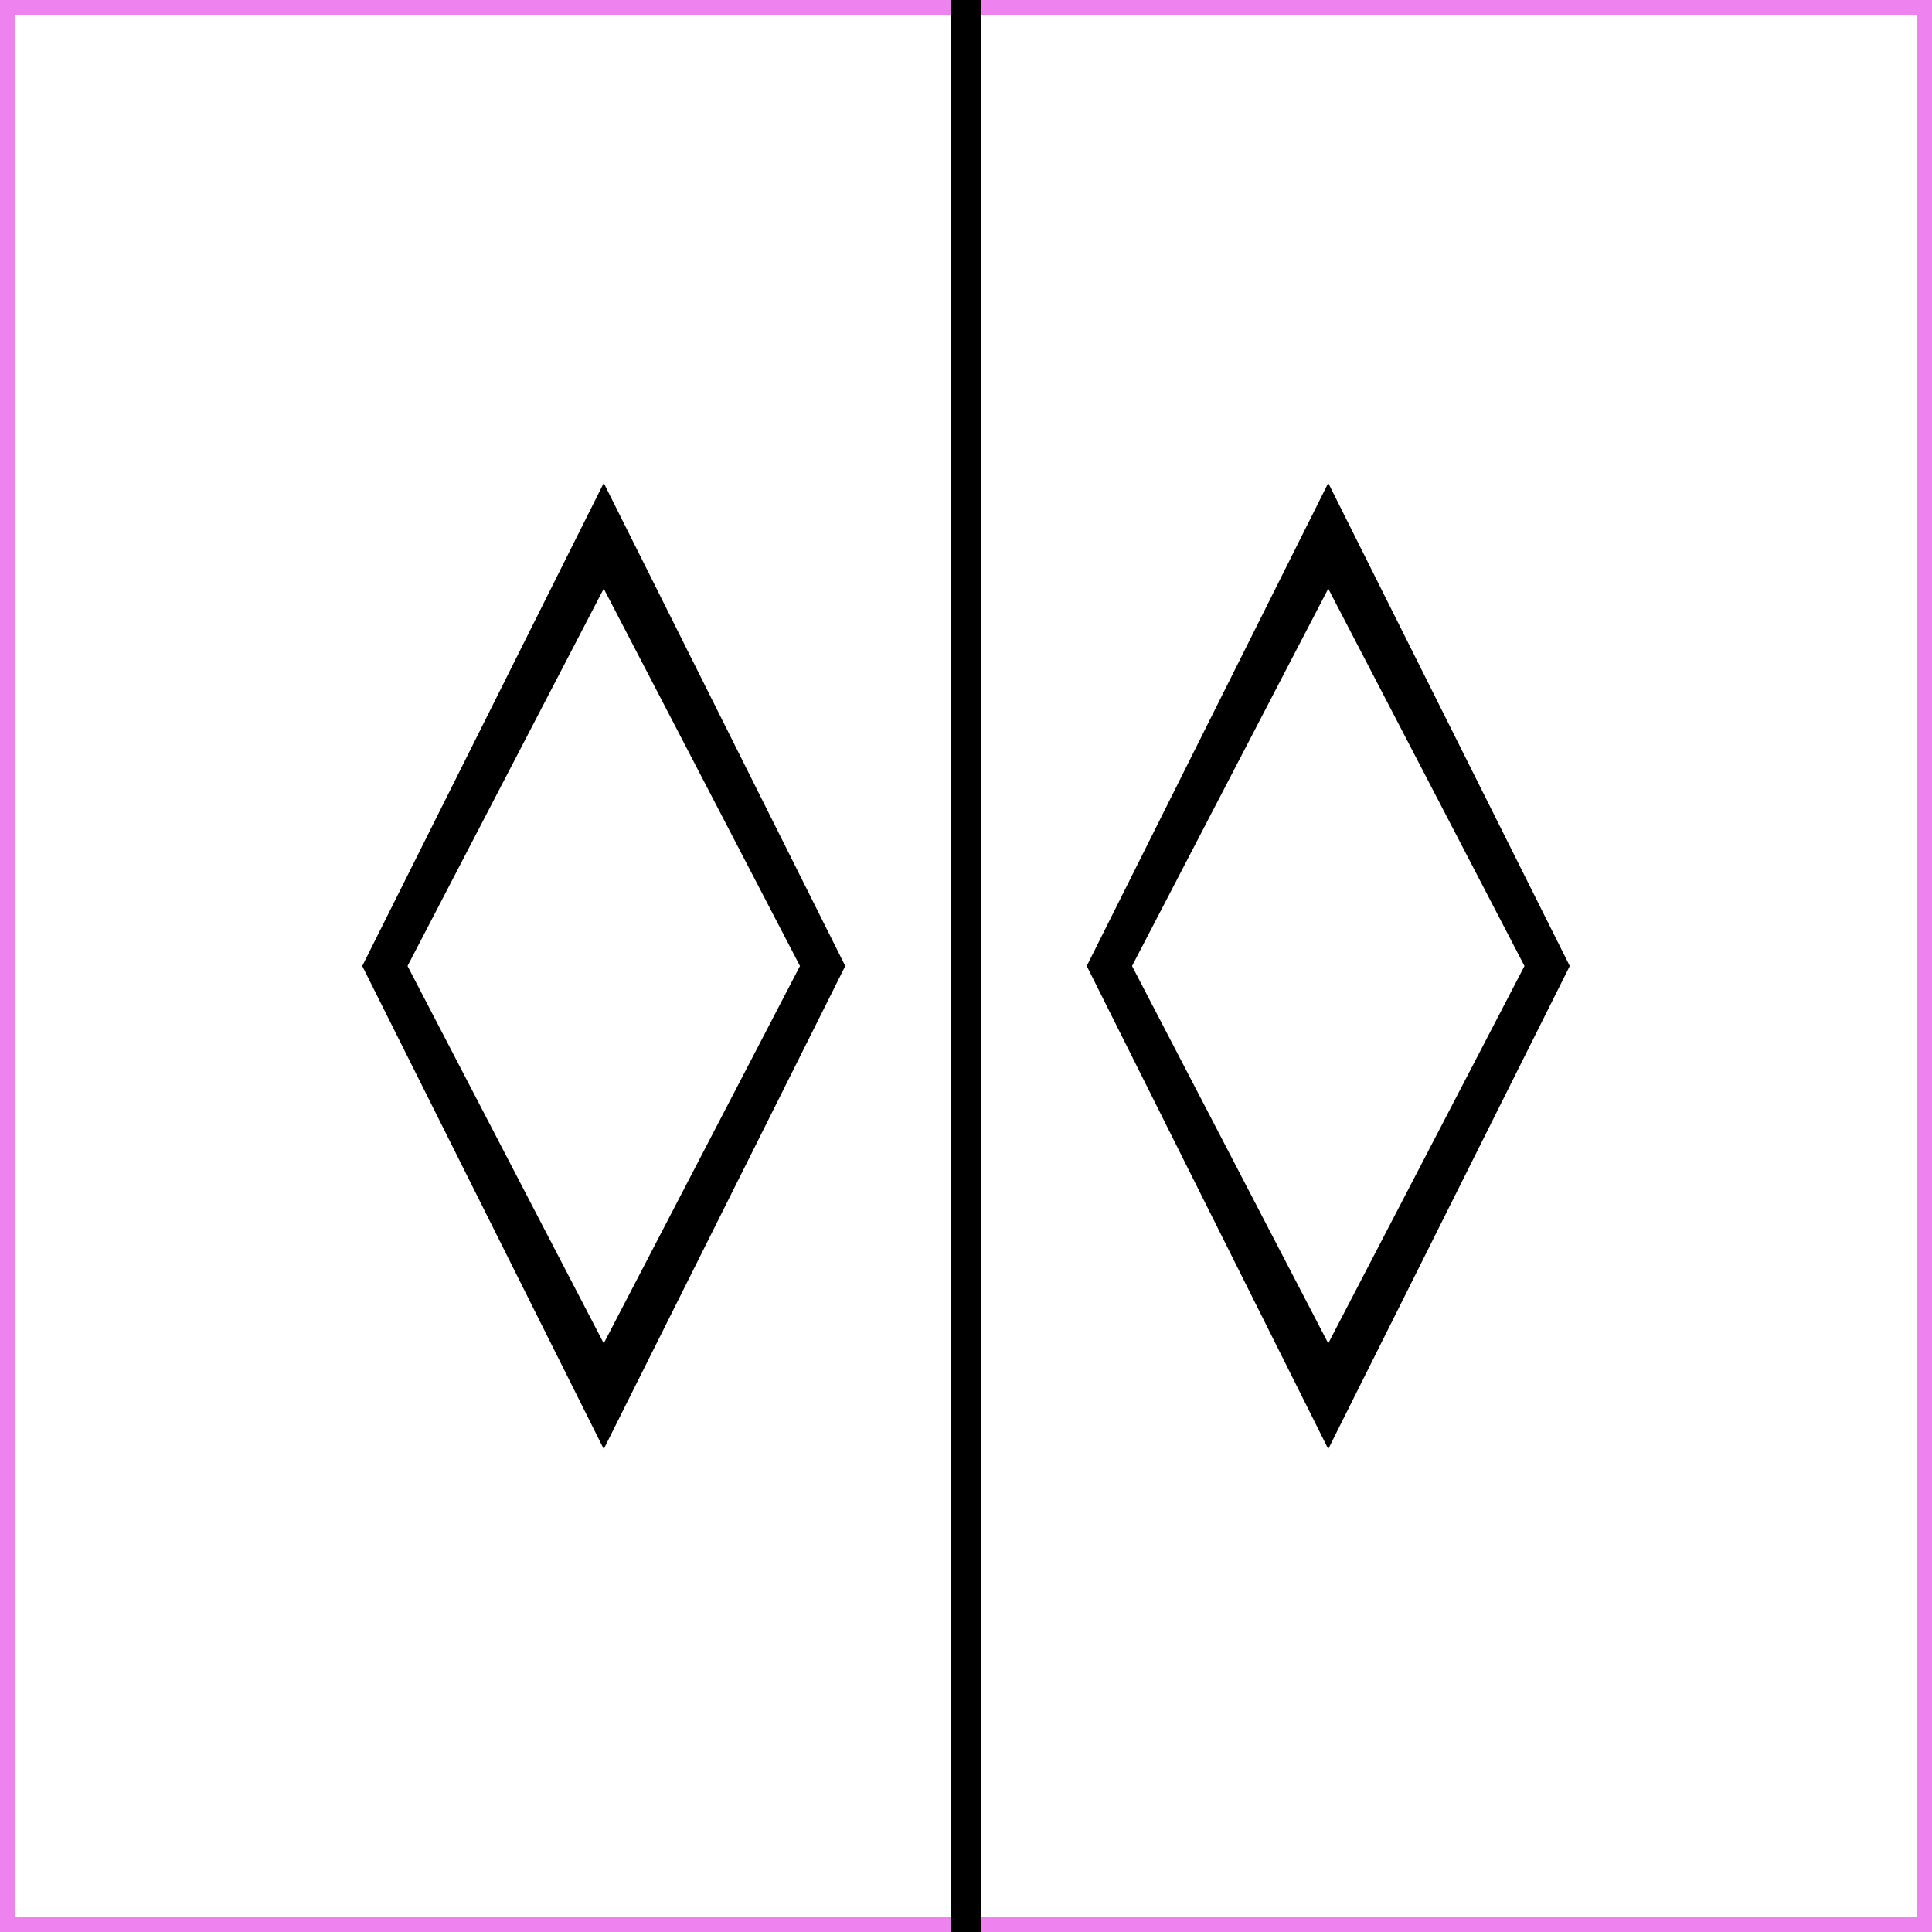 <svg x="0" y="0" width="64" height="64" viewBox="0 0 64 64">
<rect x="0" y="0" width="64" height="64" fill="none" stroke-width="1" stroke="violet"/>
<path d="
M 20 16
l -8 16
l 8 16
l 8 -16
l -8 -16
z 
M 20 19.5
l 6.5 12.5
l -6.5 12.5
l -6.5 -12.5
l 6.5 -12.5
z
"/>
<path d="
M 44 16
l -8 16
l 8 16
l 8 -16
l -8 -16
z 
M 44 19.5
l 6.5 12.5
l -6.5 12.5
l -6.5 -12.5
l 6.5 -12.5
z
"/>
<path d="M31.5,0 h 1 v 64 h-1 v-64z "/>
</svg>